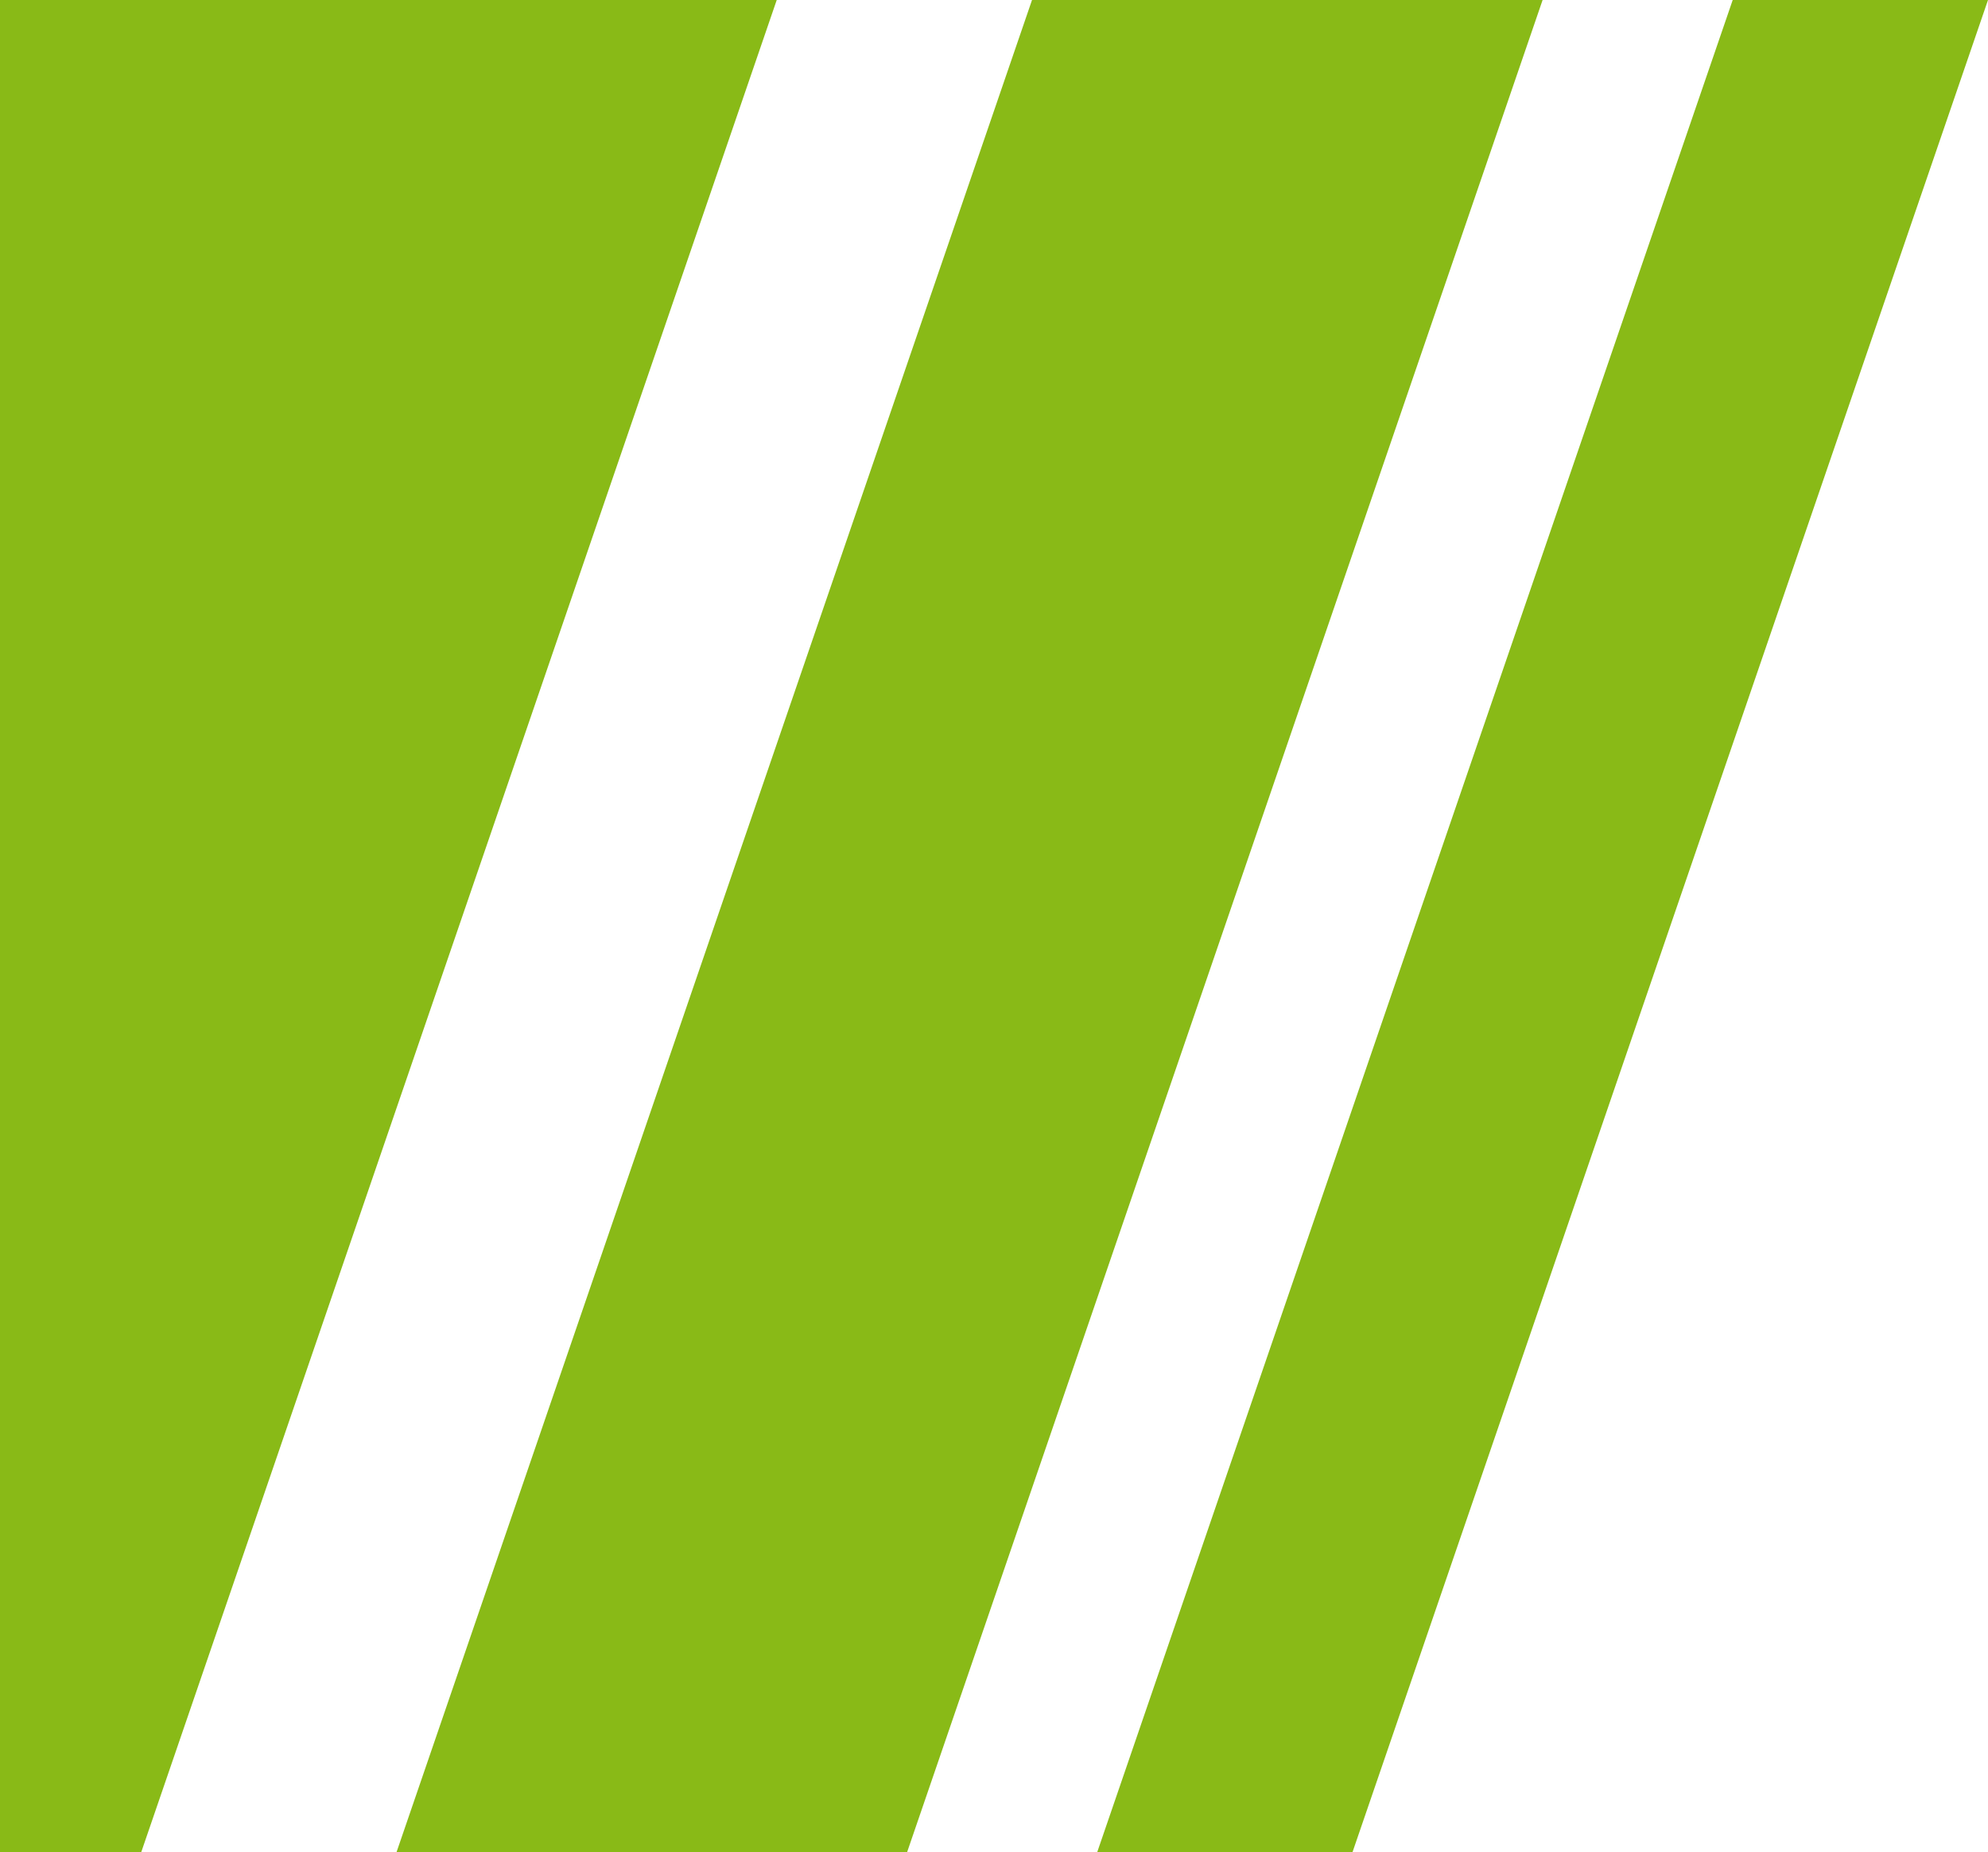 <?xml version="1.0" encoding="utf-8"?>
<!-- Generator: Adobe Illustrator 27.4.0, SVG Export Plug-In . SVG Version: 6.00 Build 0)  -->
<svg version="1.1" id="Livello_1" xmlns="http://www.w3.org/2000/svg" xmlns:xlink="http://www.w3.org/1999/xlink" x="0px" y="0px"
	 viewBox="0 0 36.6 34.1" style="enable-background:new 0 0 36.6 34.1;" xml:space="preserve">
<style type="text/css">
	.st0{fill:#89BA17;}
</style>
<polygon class="st0" points="2.6,34.1 -108.4,34.1 -108.4,0 14.3,0 "/>
<polygon class="st0" points="16.7,34.1 7.3,34.1 19,0 28.4,0 "/>
<polygon class="st0" points="24.9,34.1 20.2,34.1 31.9,0 36.6,0 "/>
</svg>

